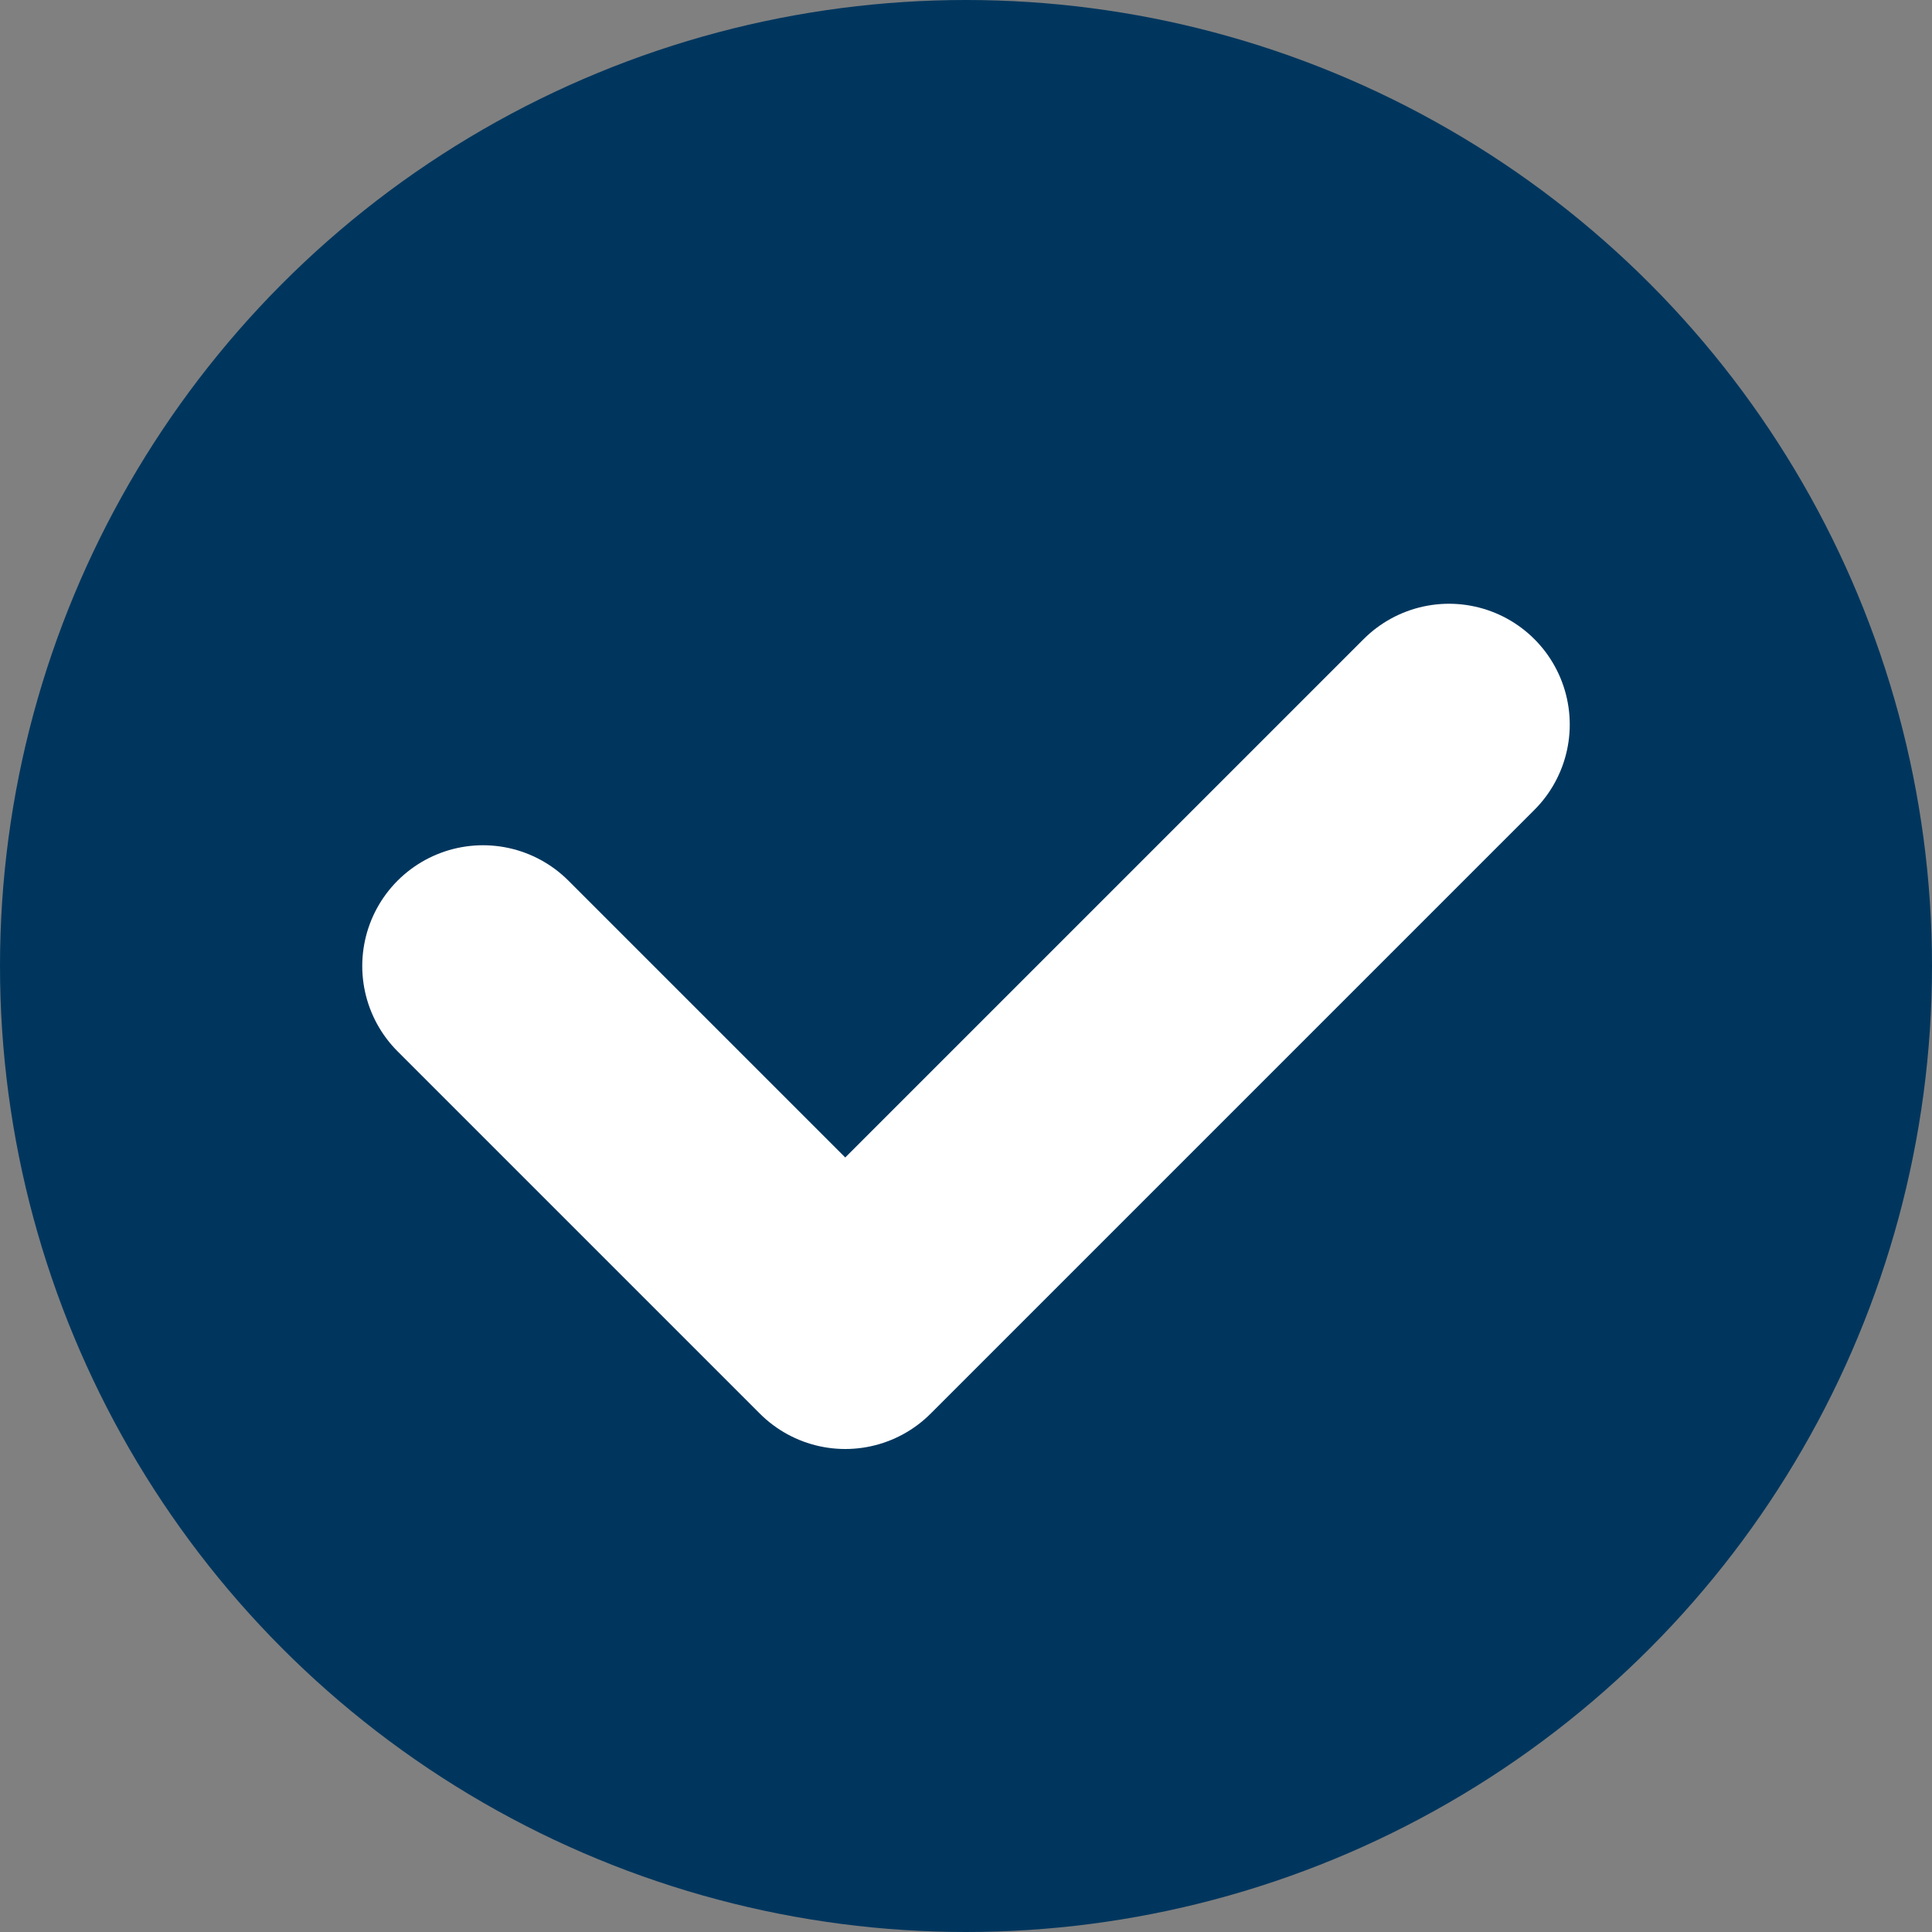 <svg width="16" height="16" viewBox="0 0 16 16" fill="none" xmlns="http://www.w3.org/2000/svg">
<rect x="0" y="0" width="16" height="16" fill="#808080" stroke="none"/>
<circle cx="8" cy="8" r="8" fill="#00365E"/>
<path d="M4 8L7 11L12 6" stroke="white" stroke-width="2" stroke-linecap="round" stroke-linejoin="round"/>
</svg>
